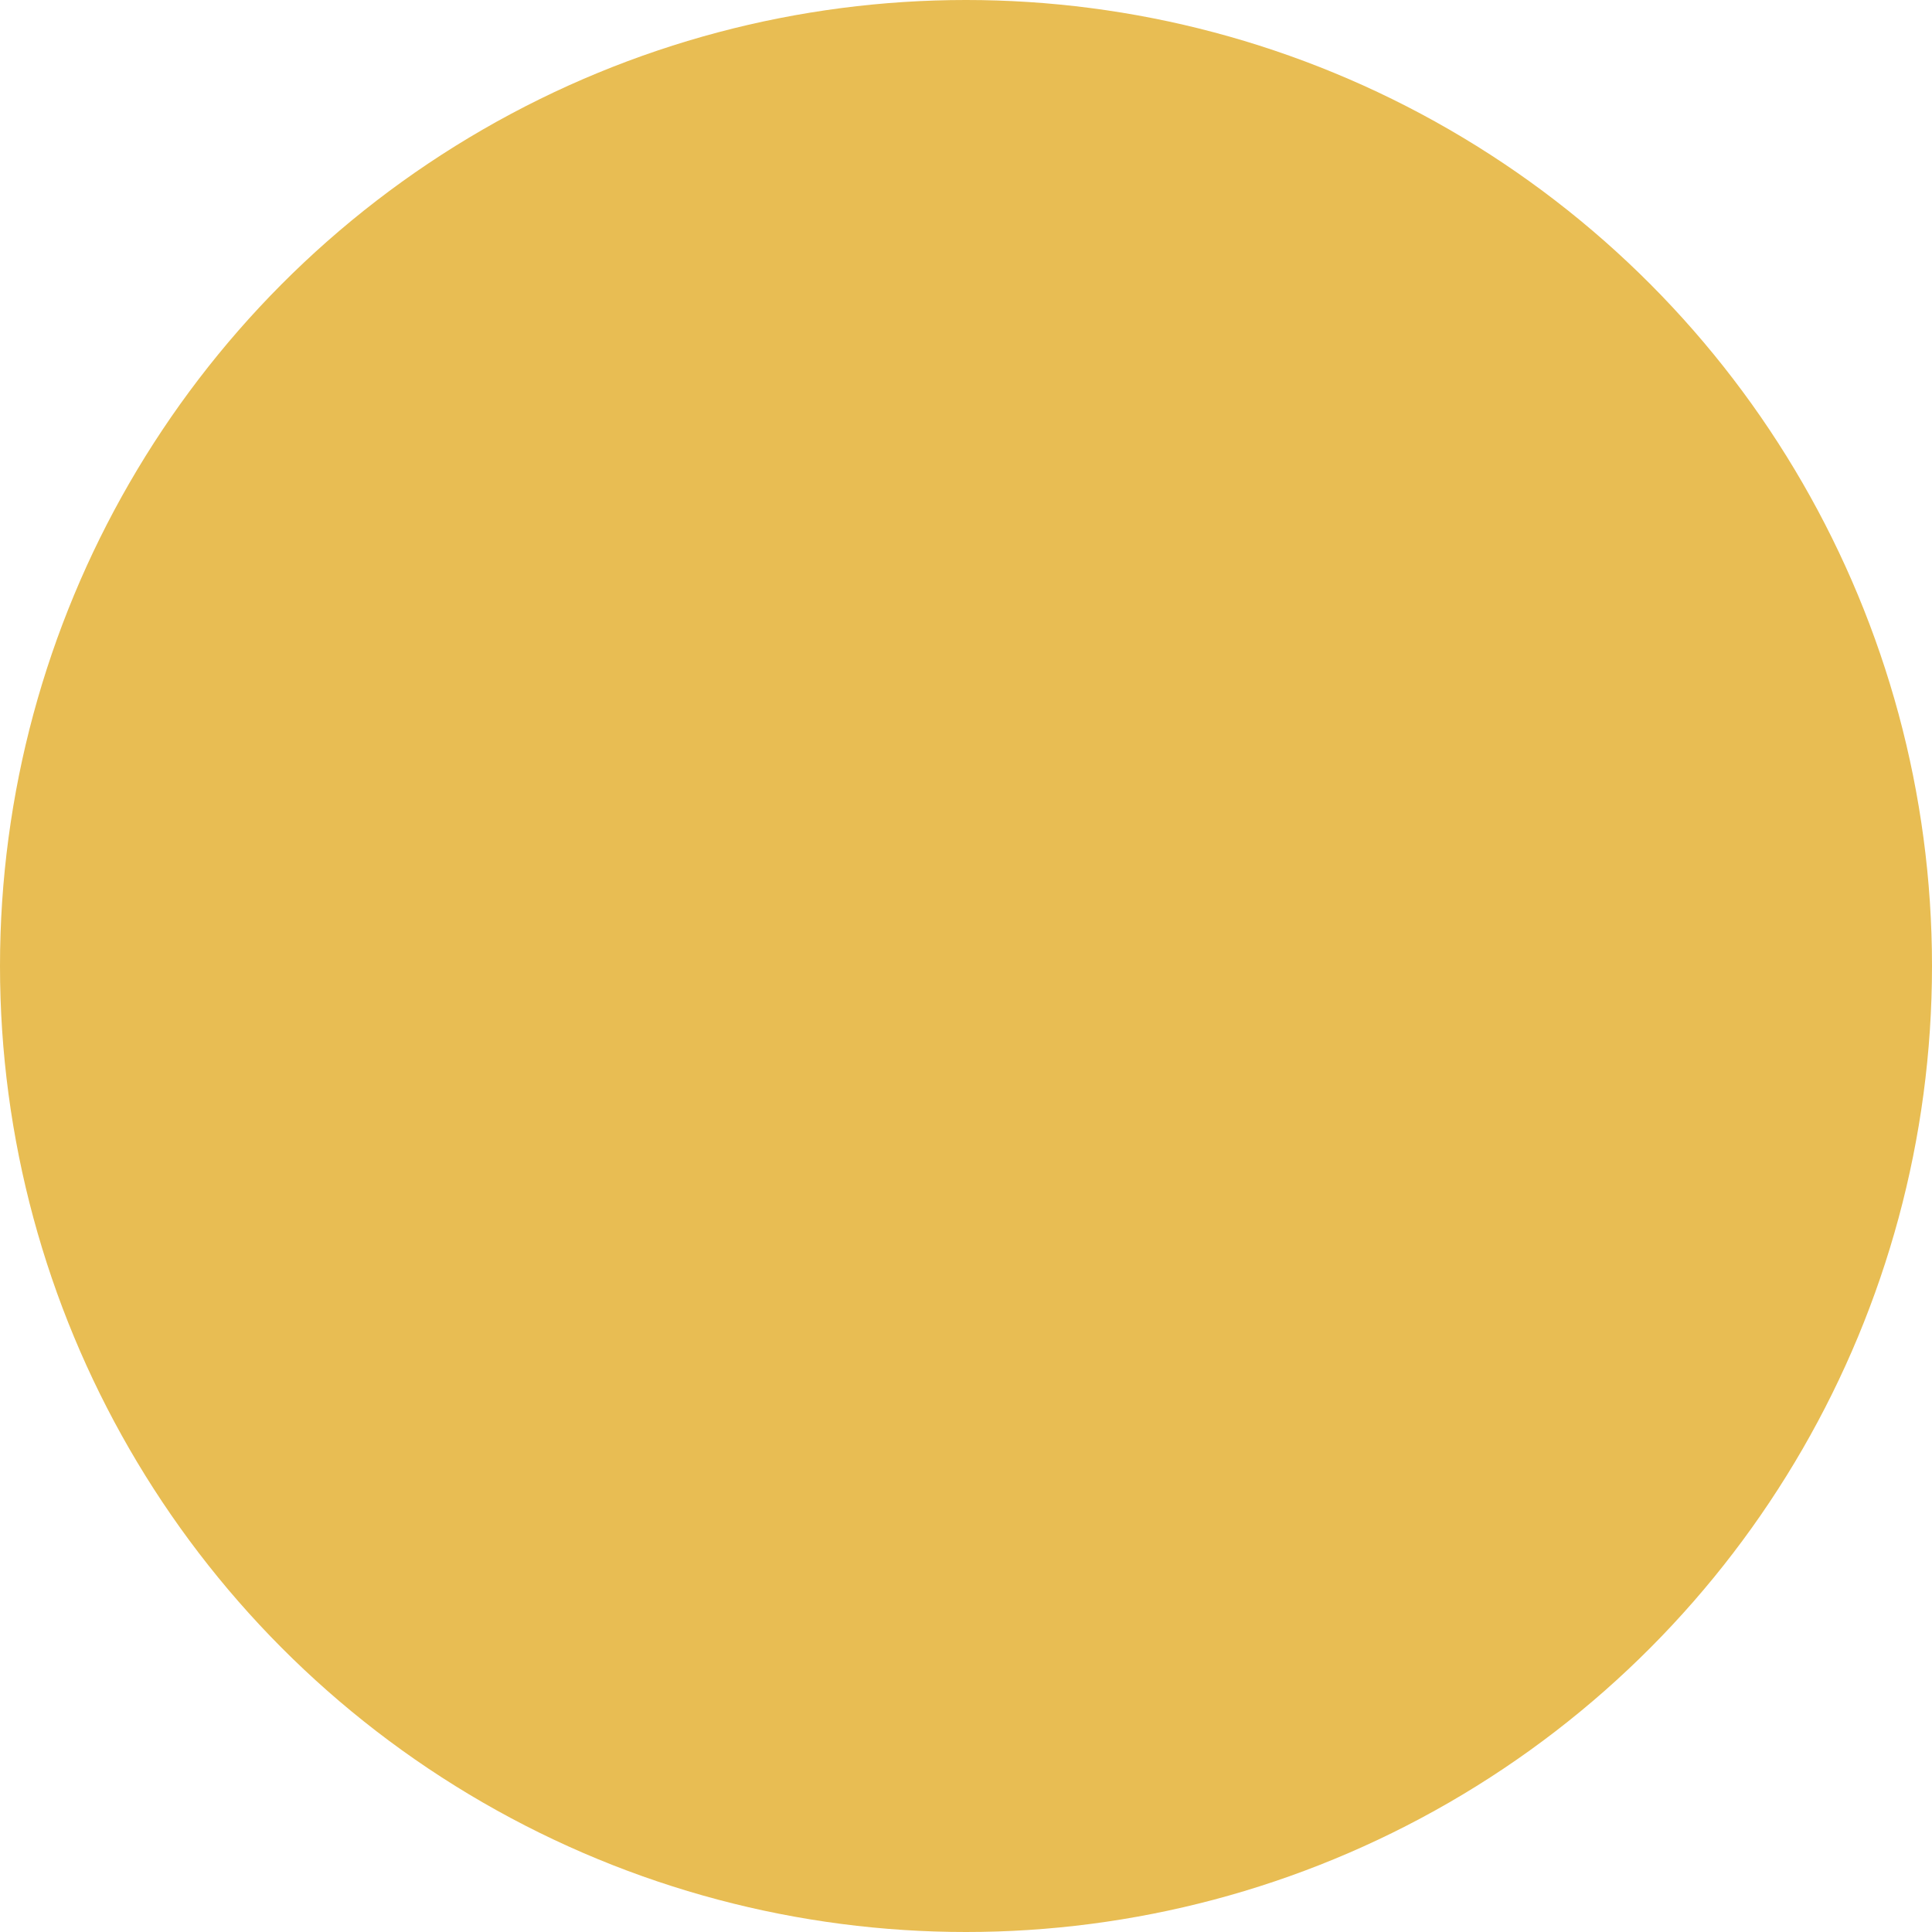 <?xml version="1.0" encoding="UTF-8" standalone="no"?>
<!-- Created with Inkscape (http://www.inkscape.org/) -->

<svg
   width="11.642mm"
   height="11.642mm"
   viewBox="0 0 11.642 11.642"
   version="1.1"
   id="svg4021"
   inkscape:version="1.2.2 (732a01da63, 2022-12-09)"
   sodipodi:docname="controller_button_active.svg"
   xmlns:inkscape="http://www.inkscape.org/namespaces/inkscape"
   xmlns:sodipodi="http://sodipodi.sourceforge.net/DTD/sodipodi-0.dtd"
   xmlns="http://www.w3.org/2000/svg"
   xmlns:svg="http://www.w3.org/2000/svg">
  <sodipodi:namedview
     id="namedview4023"
     pagecolor="#ffffff"
     bordercolor="#666666"
     borderopacity="1.0"
     inkscape:showpageshadow="2"
     inkscape:pageopacity="0.0"
     inkscape:pagecheckerboard="0"
     inkscape:deskcolor="#d1d1d1"
     inkscape:document-units="mm"
     showgrid="false"
     inkscape:zoom="0.914906"
     inkscape:cx="-302.21684"
     inkscape:cy="163.95127"
     inkscape:window-width="2560"
     inkscape:window-height="1377"
     inkscape:window-x="2552"
     inkscape:window-y="-8"
     inkscape:window-maximized="1"
     inkscape:current-layer="layer1" />
  <defs
     id="defs4018" />
  <g
     inkscape:label="Layer 1"
     inkscape:groupmode="layer"
     id="layer1"
     transform="translate(-160.175,-81.804)">
    <circle
       cx="165.996"
       cy="87.625"
       r="5.821"
       id="circle28"
       style="stroke-width:0.291;fill:#e8bd53;fill-opacity:1" />
  </g>
</svg>
